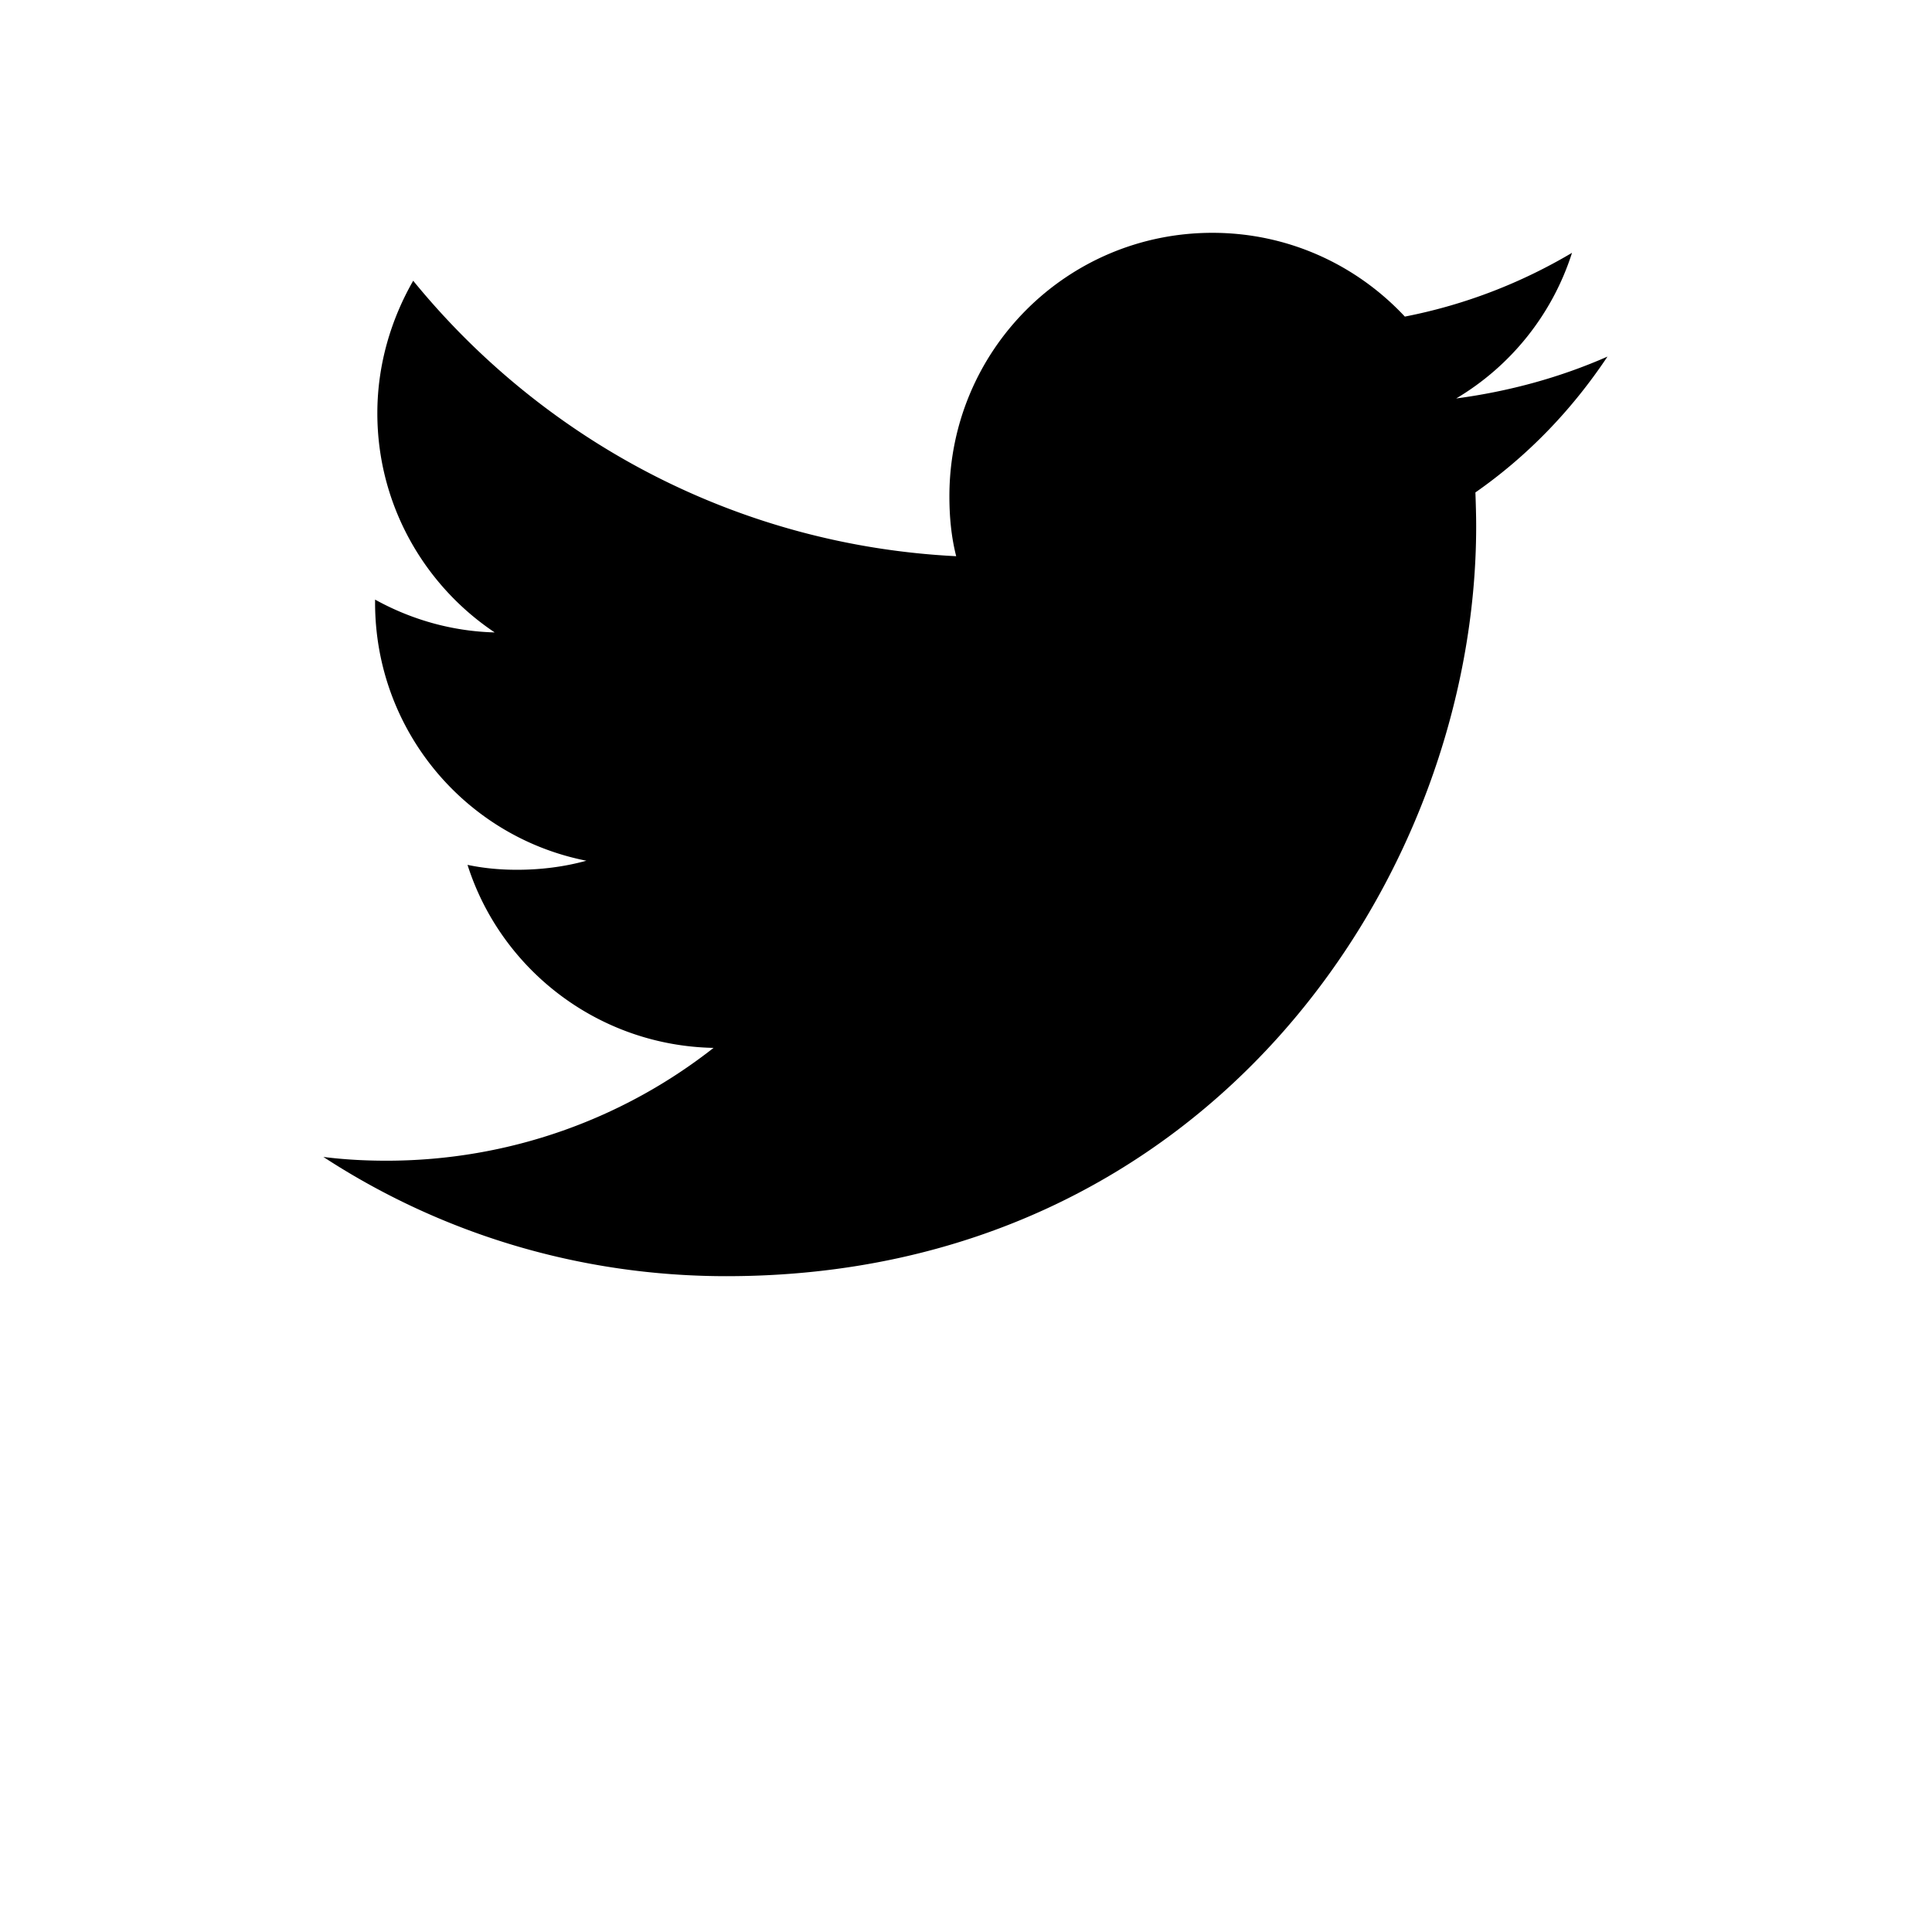 <svg xmlns="http://www.w3.org/2000/svg" width="512" height="512" viewBox="0 0 512 512">
    <path d="M426 94.5c-12.5 5.5-25.9 9.2-40.1 11.1A69.43 69.43 0 0 0 416.6 67c-13.5 8-28.4 13.8-44.3 16.9-12.8-13.7-30.9-22.2-51-22.2-38.6 0-69.7 31.2-69.7 69.8 0 5.5.5 10.8 1.8 15.9-58-2.9-109.4-30.7-143.9-73-5.9 10.3-9.5 22.3-9.5 35.1 0 24.2 12.4 45.6 31.1 58.1-11.5-.3-22.3-3.5-31.7-8.7v.8c0 33.9 24 62.1 56 68.4-5.8 1.6-12 2.4-18.4 2.4-4.5 0-8.8-.4-13.1-1.3 8.8 27.7 34.6 47.9 65.2 48.5-23.8 18.7-54 29.9-86.7 29.9-5.6 0-11.2-.3-16.7-1 30.8 20.1 67.5 31.6 106.8 31.6 128.5 0 198.7-106.5 198.7-198.7 0-3-.1-6.1-.2-9 13.9-9.7 25.6-21.9 35-36z"/>
</svg>
